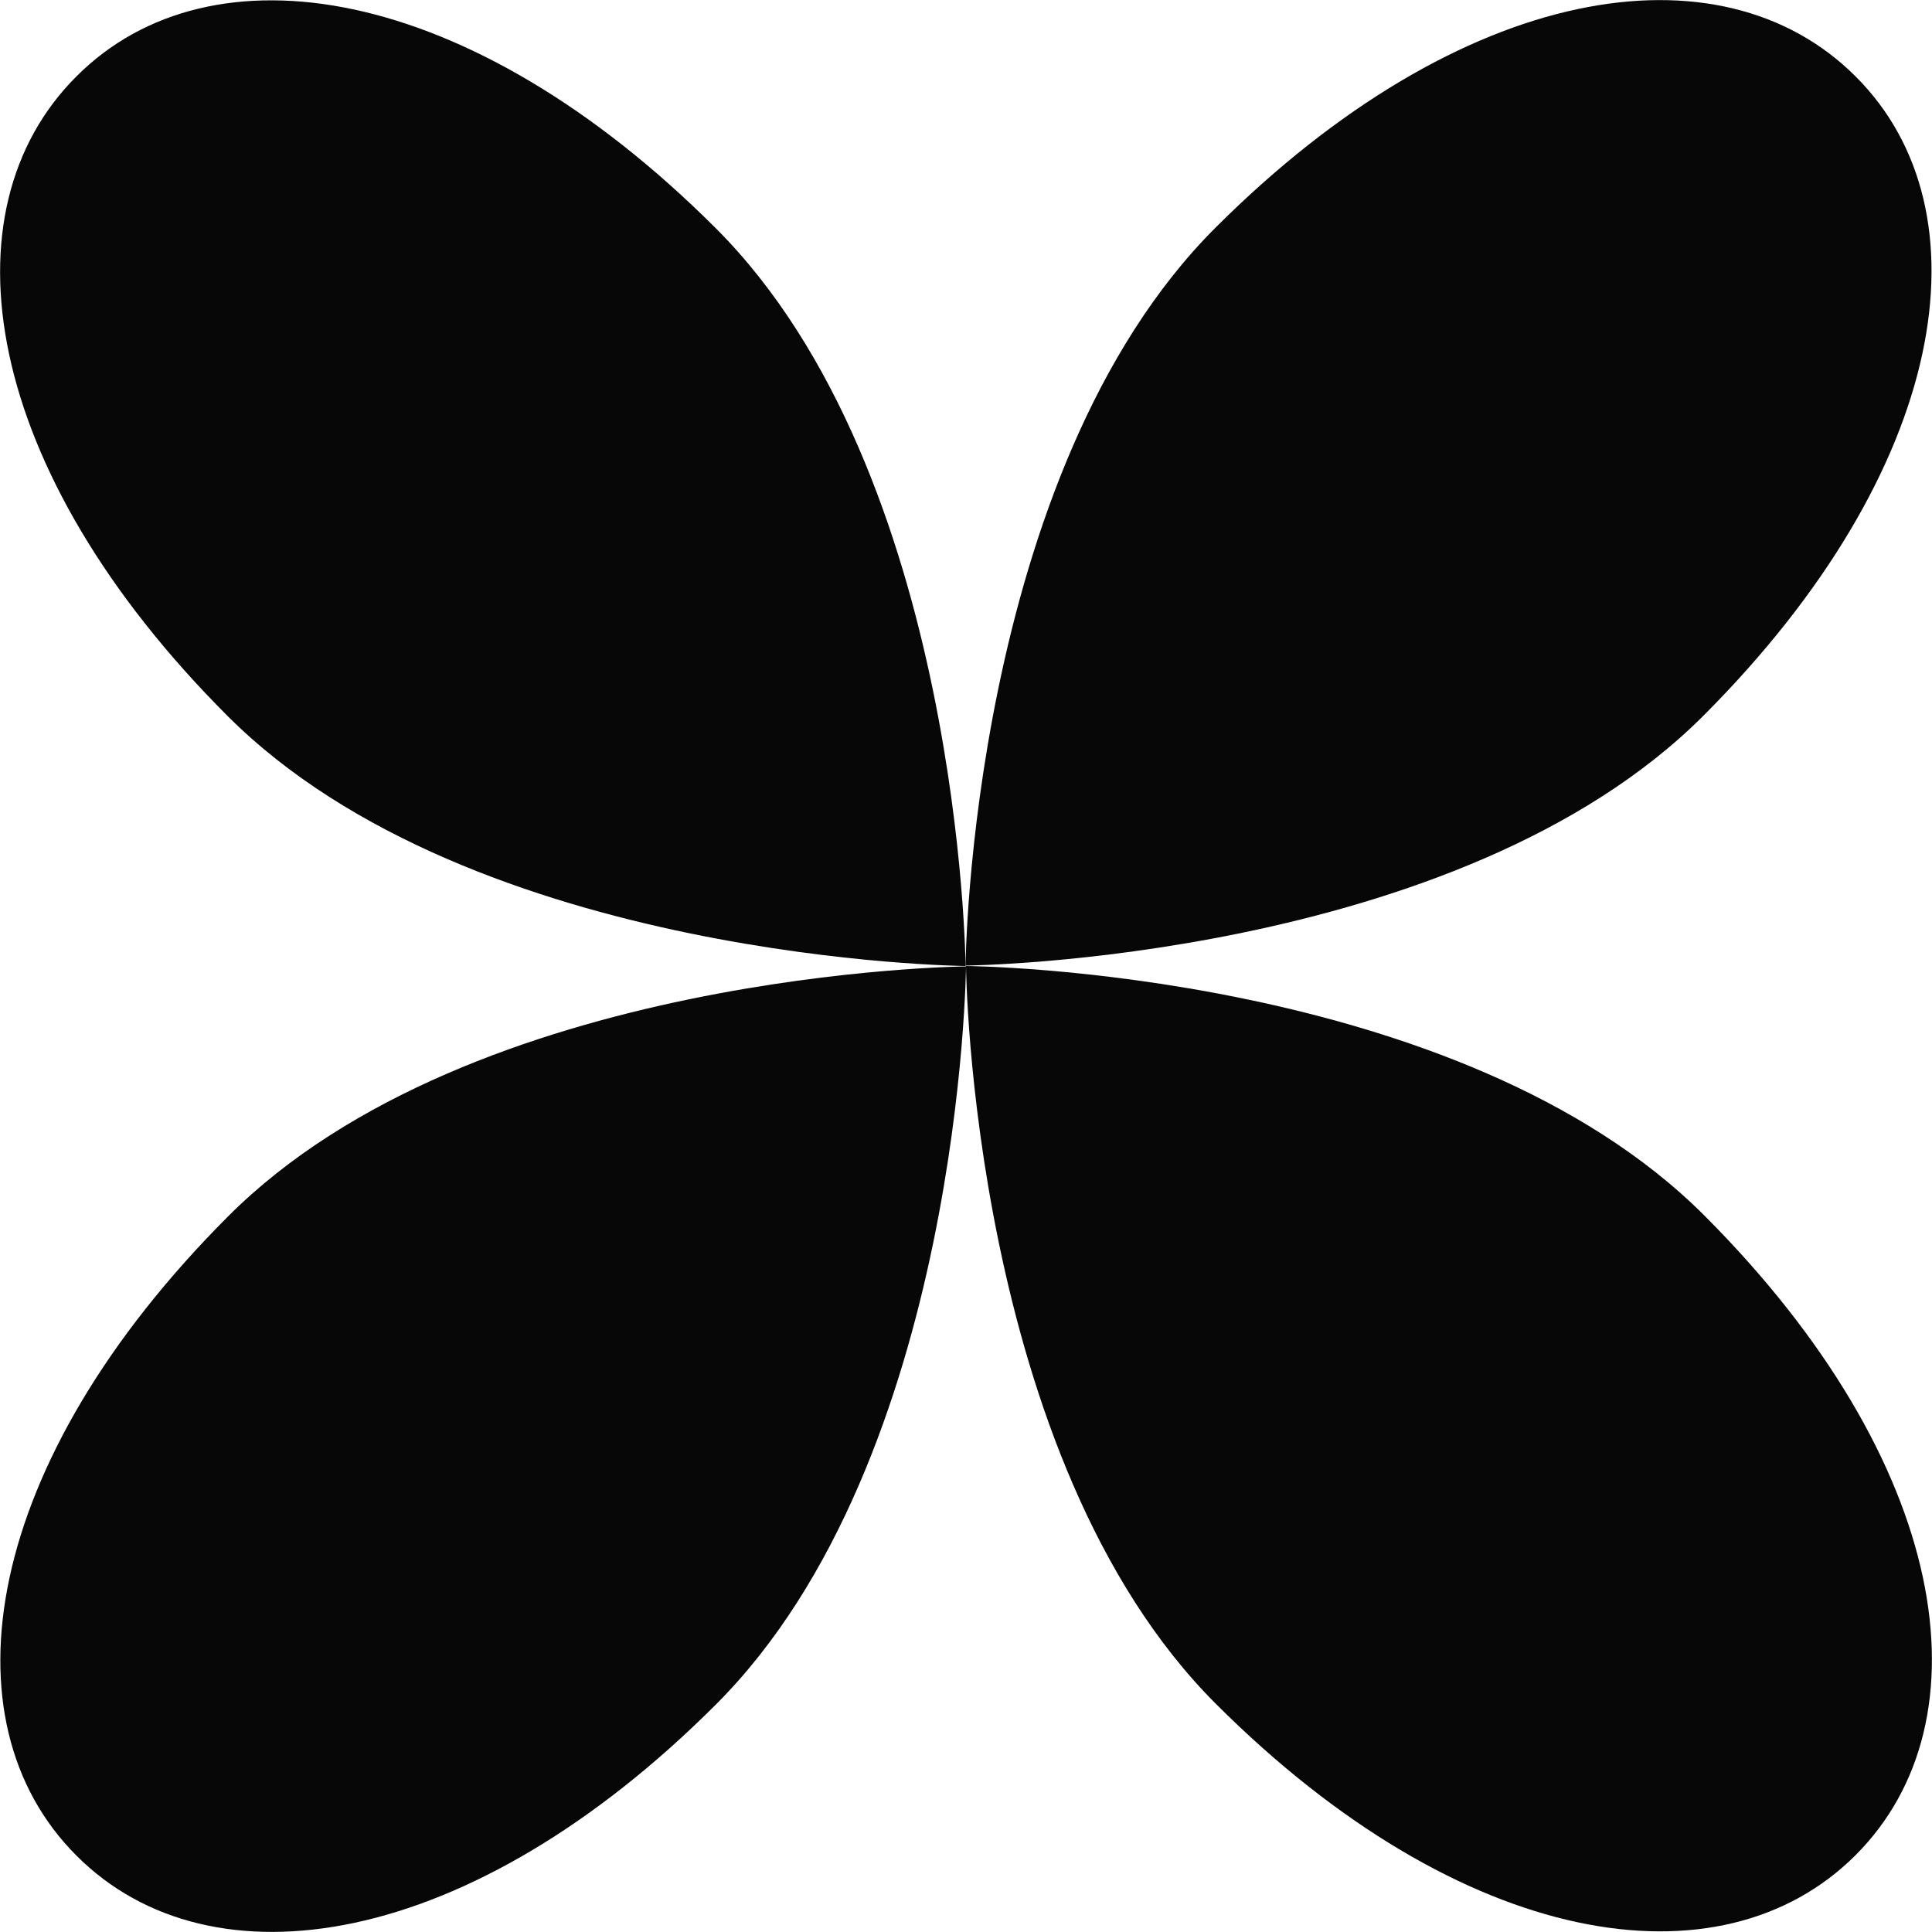 <svg width="45" height="45" viewBox="0 0 45 45" fill="none" xmlns="http://www.w3.org/2000/svg">
<path d="M1.78 1.78C-1.365 4.915 -0.425 10.952 5.299 16.675C11.022 22.399 22.49 22.5 22.49 22.5C22.49 22.5 22.389 11.022 16.665 5.309C10.941 -0.405 4.915 -1.365 1.78 1.78Z" fill="#070707"/>
<path d="M22.5 22.5C22.5 22.5 22.601 33.977 28.325 39.691C34.048 45.404 40.075 46.355 43.22 43.21C46.365 40.065 45.425 34.048 39.701 28.315C33.977 22.581 22.5 22.5 22.5 22.5Z" fill="#070707"/>
<path d="M43.22 1.78C40.075 -1.365 34.048 -0.425 28.315 5.299C22.581 11.022 22.49 22.49 22.49 22.49C22.49 22.49 33.968 22.389 39.681 16.665C45.395 10.941 46.365 4.915 43.22 1.78Z" fill="#070707"/>
<path d="M1.78 43.22C4.914 46.365 10.951 45.425 16.675 39.701C22.399 33.977 22.5 22.51 22.5 22.51C22.5 22.51 11.022 22.611 5.309 28.335C-0.405 34.058 -1.365 40.075 1.78 43.22Z" fill="#070707"/>
</svg>
